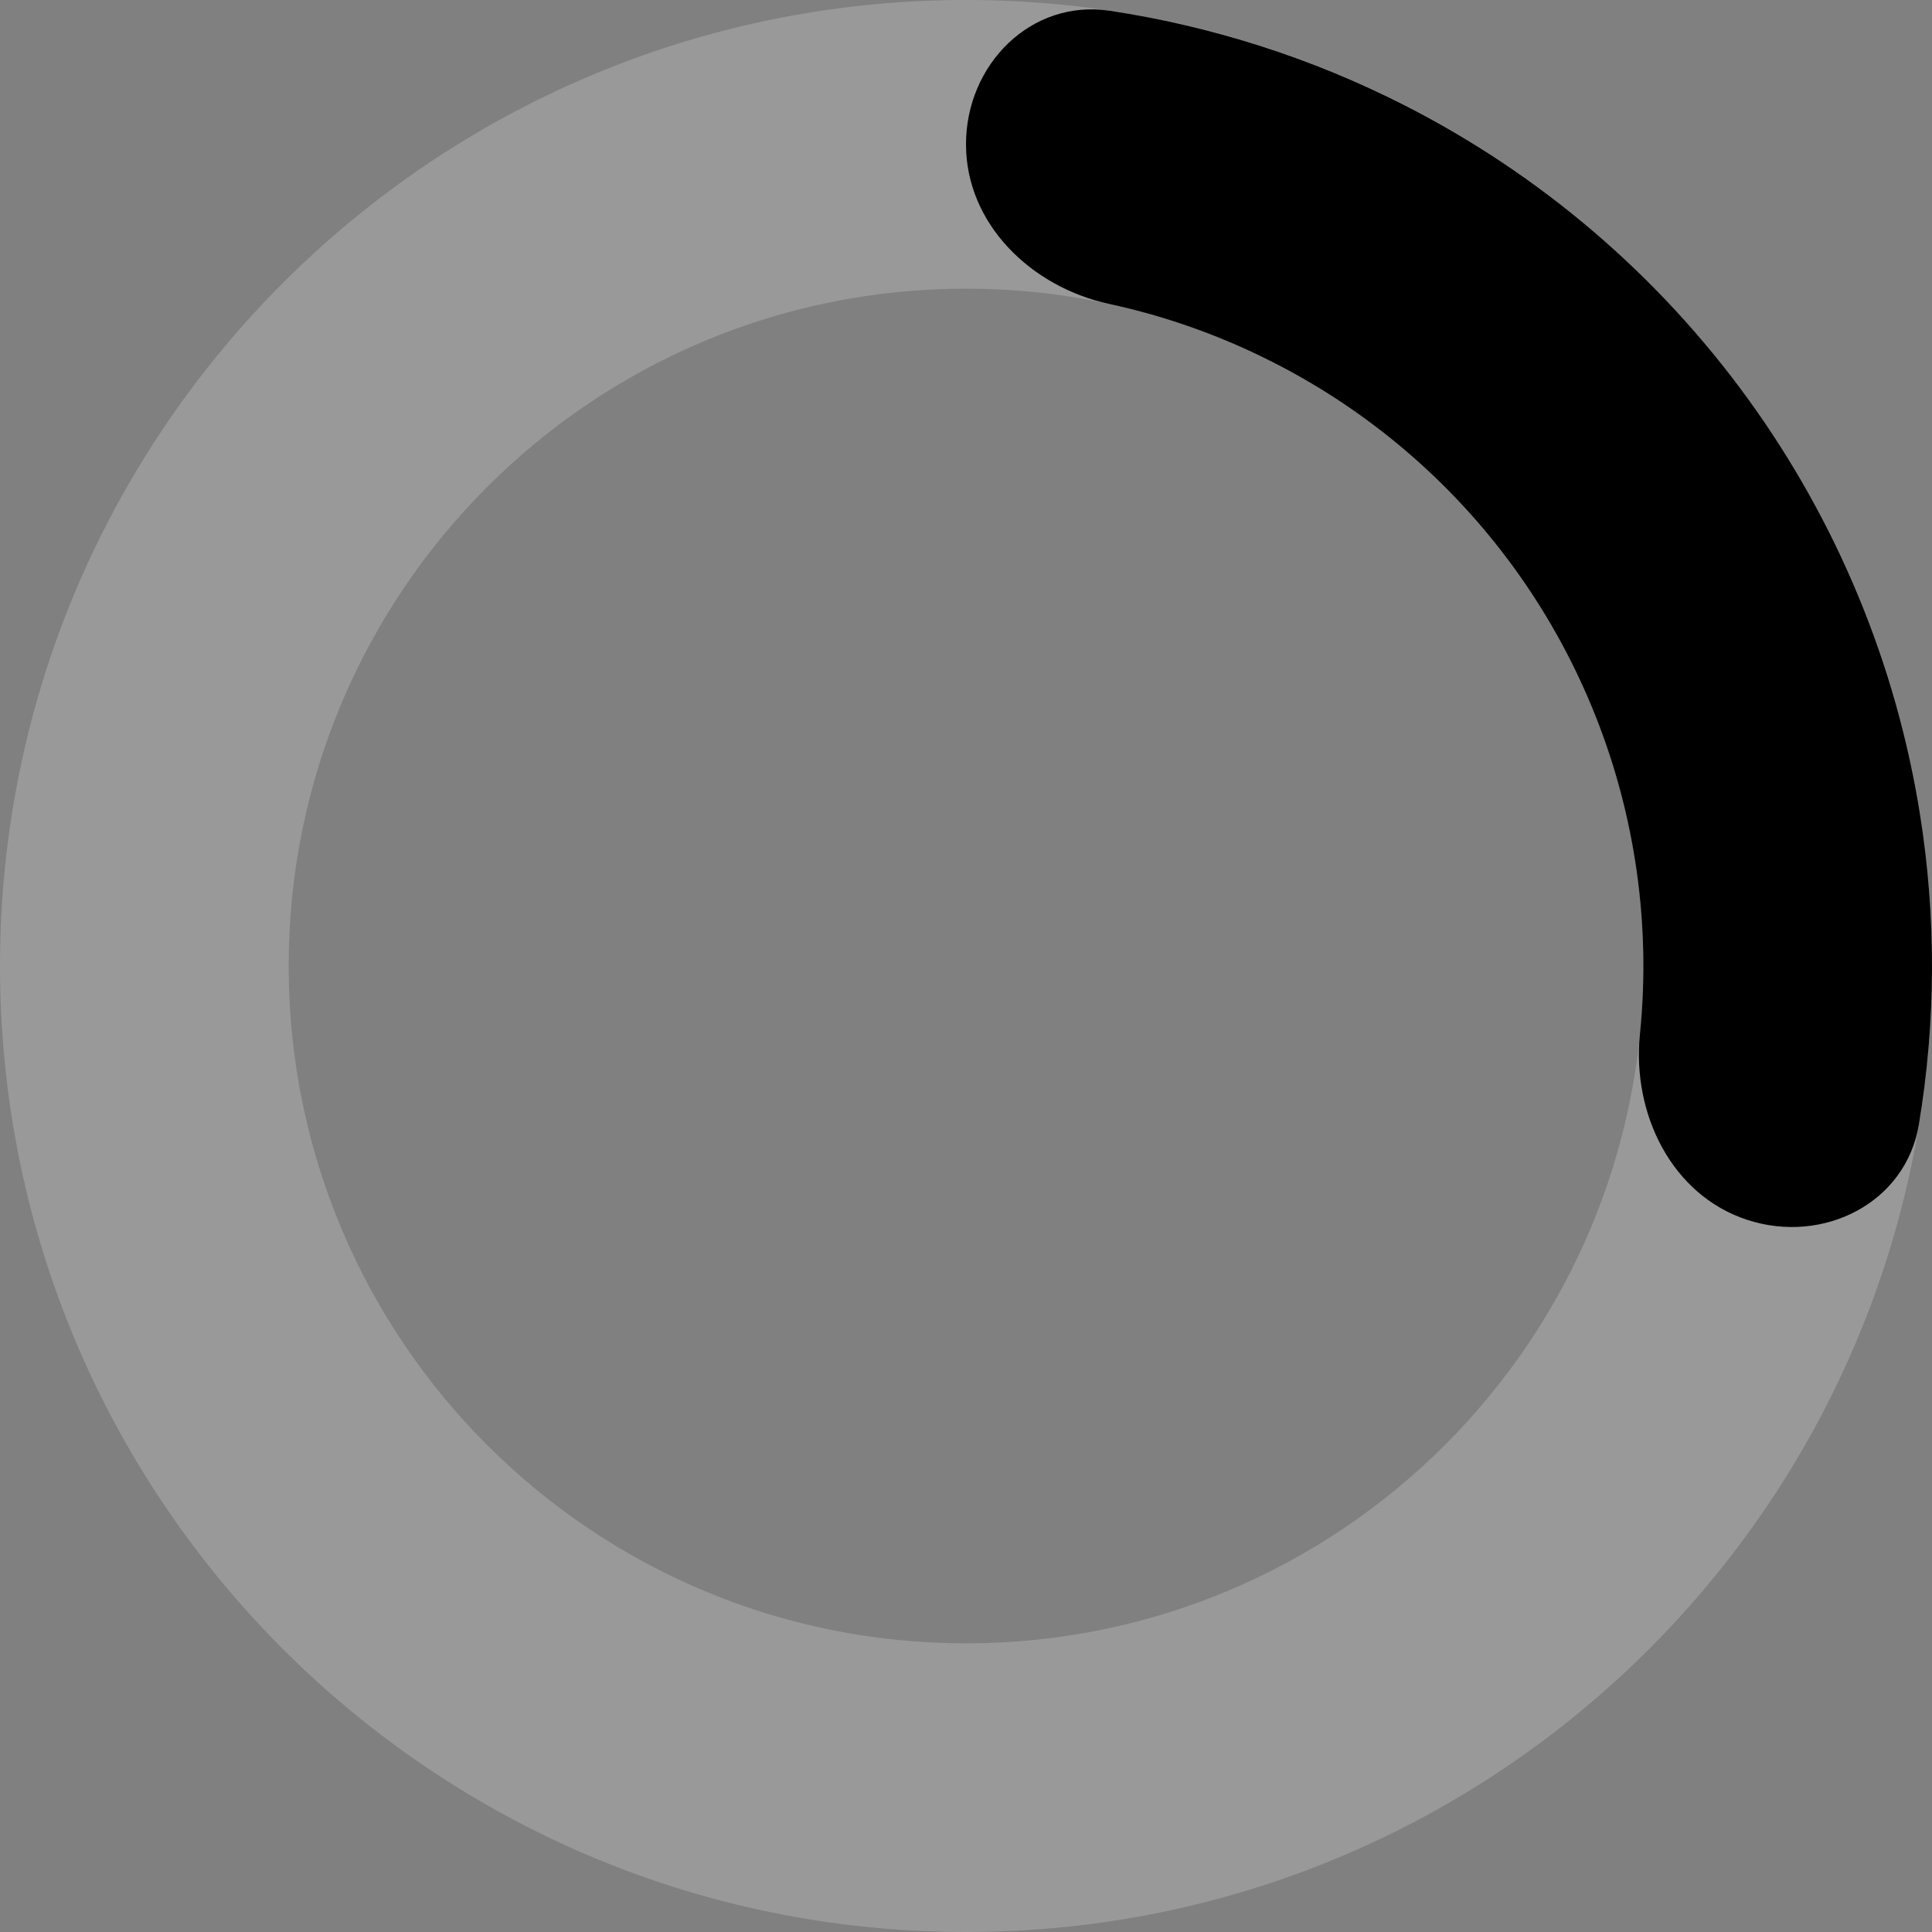 <svg width="32" height="32" viewBox="0 0 32 32" fill="none" xmlns="http://www.w3.org/2000/svg">
<rect x="0" y="0" width="32" height="32" fill="#808080" stroke="none"/>
<path opacity="0.2" d="M32 16C32 24.837 24.837 32 16 32C7.163 32 0 24.837 0 16C0 7.163 7.163 0 16 0C24.837 0 32 7.163 32 16ZM4.781 16C4.781 22.196 9.804 27.219 16 27.219C22.196 27.219 27.219 22.196 27.219 16C27.219 9.804 22.196 4.781 16 4.781C9.804 4.781 4.781 9.804 4.781 16Z" fill="white" style="fill:white;fill-opacity:1;"/>
<path d="M16 2.39C16 1.07 17.076 -0.018 18.381 0.178C20.077 0.434 21.727 0.961 23.264 1.744C25.514 2.89 27.46 4.553 28.944 6.595C30.428 8.638 31.408 11.003 31.803 13.497C32.073 15.201 32.065 16.932 31.783 18.624C31.567 19.927 30.199 20.614 28.944 20.206C27.688 19.798 27.029 18.446 27.162 17.132C27.259 16.174 27.233 15.203 27.081 14.245C26.804 12.496 26.117 10.838 25.077 9.405C24.036 7.973 22.671 6.807 21.093 6.004C20.229 5.563 19.314 5.238 18.372 5.034C17.082 4.755 16 3.711 16 2.39Z" fill="url(#paint0_linear_2001_3653)" style=""/>
<defs>
<linearGradient id="paint0_linear_2001_3653" x1="16" y1="0" x2="16" y2="32" gradientUnits="userSpaceOnUse">
<stop stop-color="#60CB8B" style="stop-color:#60CB8B;stop-color:color(display-p3 0.377 0.796 0.544);stop-opacity:1;"/>
<stop offset="1" stop-color="#58BB80" style="stop-color:#58BB80;stop-color:color(display-p3 0.347 0.733 0.502);stop-opacity:1;"/>
</linearGradient>
</defs>
</svg>
